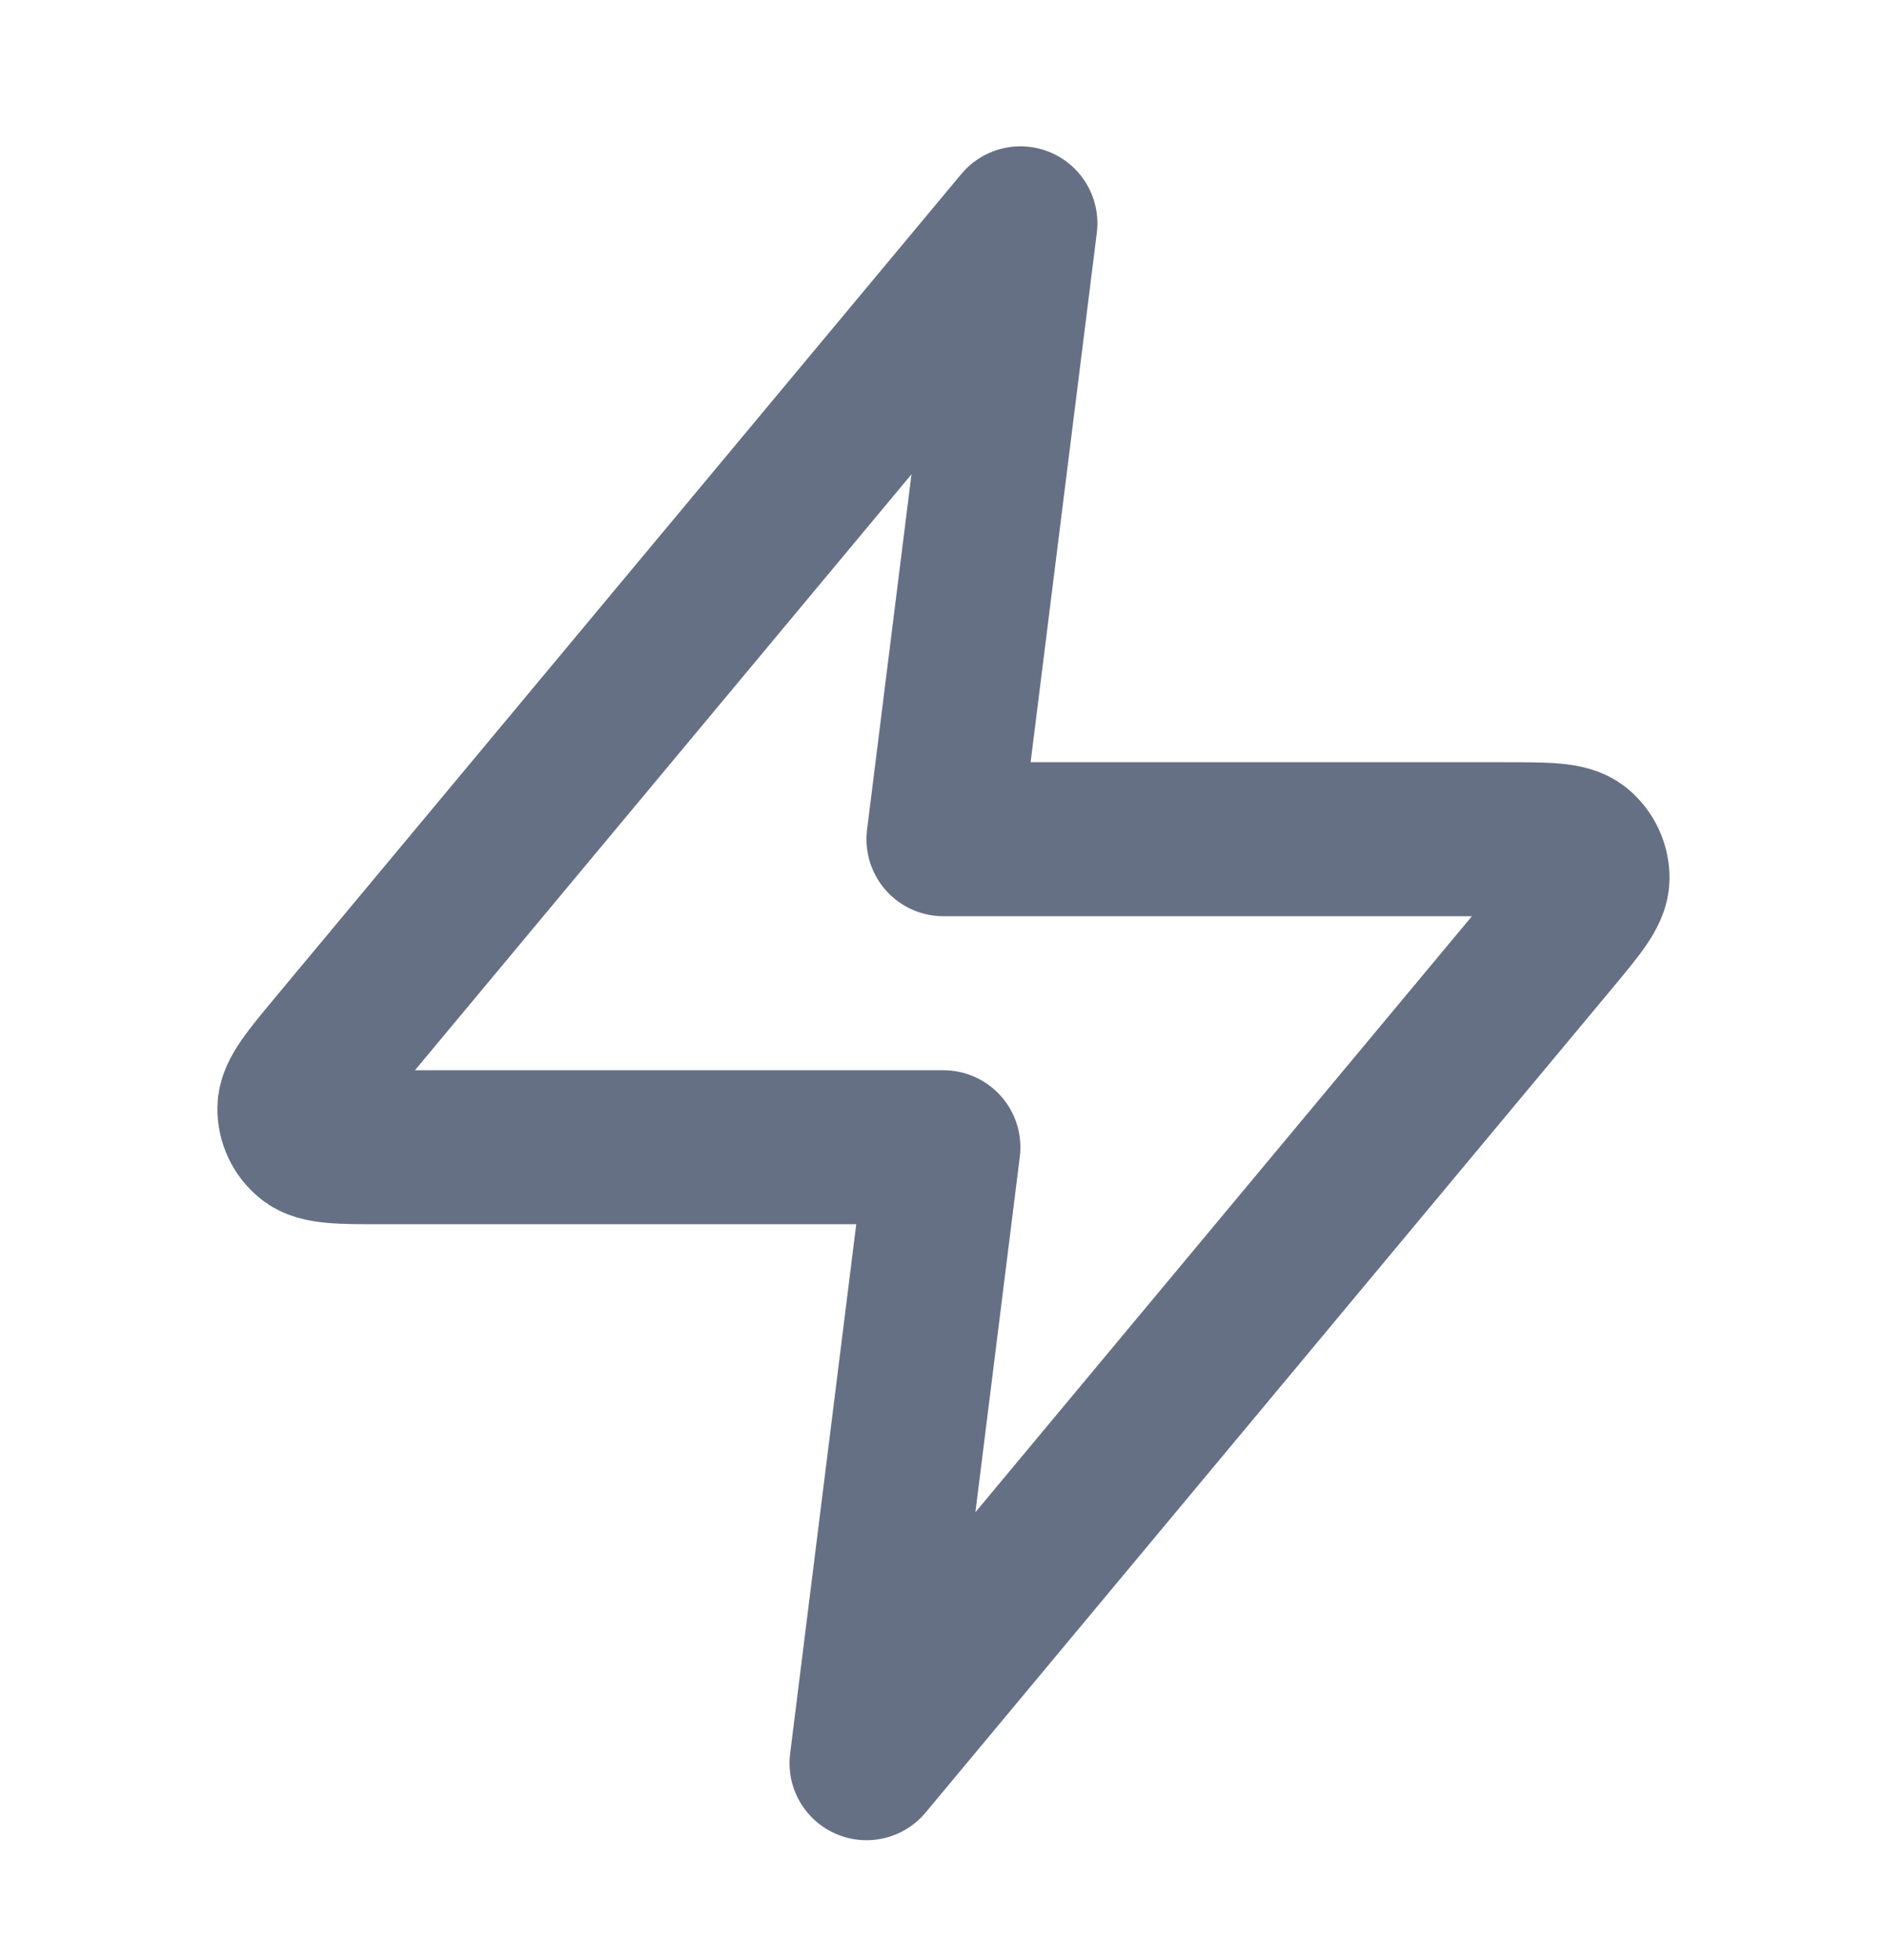 <svg xmlns="http://www.w3.org/2000/svg" width="26" height="27" viewBox="0 0 26 27" fill="none">
  <path d="M14.06 3.076L4.613 14.411C4.244 14.855 4.059 15.077 4.056 15.264C4.053 15.428 4.126 15.583 4.253 15.685C4.398 15.803 4.687 15.803 5.265 15.803H12.999L11.939 24.288L21.385 12.952C21.755 12.508 21.94 12.286 21.943 12.099C21.945 11.936 21.872 11.781 21.746 11.678C21.6 11.56 21.311 11.56 20.733 11.56H12.999L14.06 3.076Z" stroke="#667085" stroke-width="2.121" stroke-linecap="round" stroke-linejoin="round"/>
</svg>